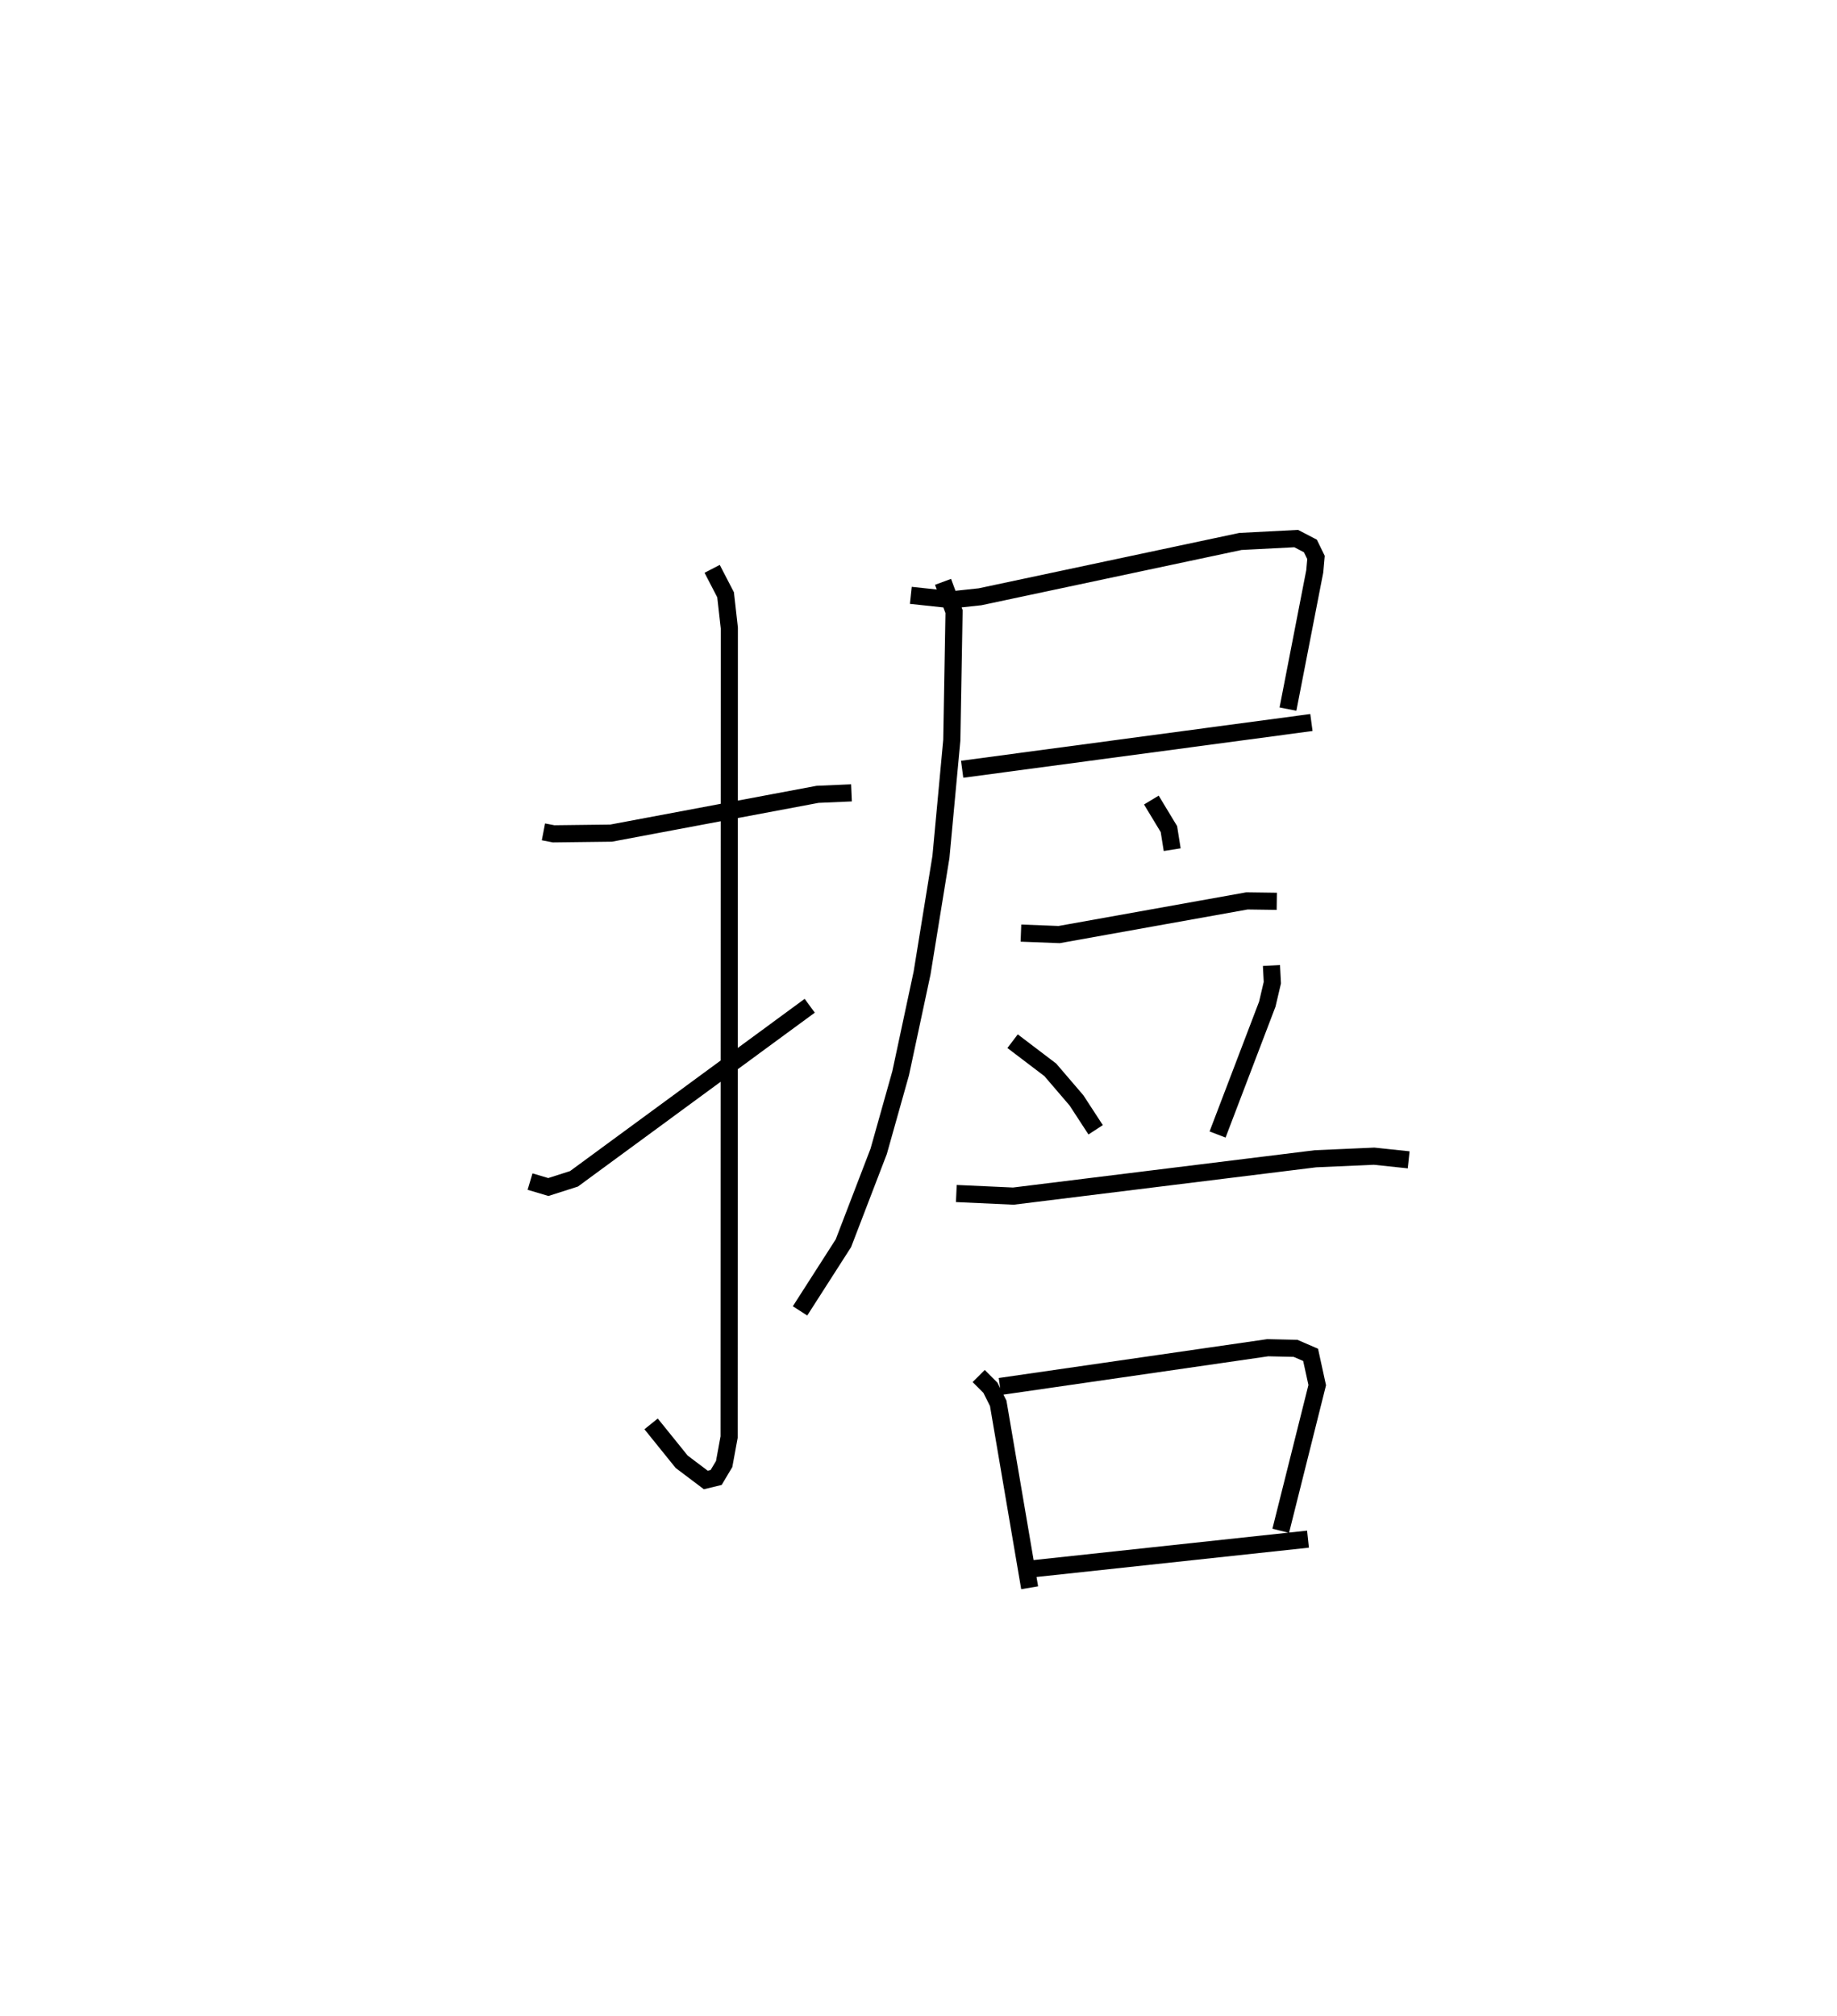 <?xml version="1.0" encoding="utf-8" ?>
<svg baseProfile="full" height="117.662" version="1.1" width="107.228" xmlns="http://www.w3.org/2000/svg" xmlns:ev="http://www.w3.org/2001/xml-events" xmlns:xlink="http://www.w3.org/1999/xlink"><defs /><rect fill="white" height="117.662" width="107.228" x="0" y="0" /><path d="M25,25 m0.0,0.0 m6.721,23.546 l0.595,0.115 3.355,-0.041 l12.049,-2.263 1.982,-0.087 m-8.133,-13.073 l0.784,1.513 0.219,1.941 l-0.013,47.216 -0.289,1.572 l-0.468,0.784 -0.604,0.146 l-1.409,-1.063 -1.784,-2.21 m-7.065,-14.14 l1.067,0.317 1.496,-0.478 l13.762,-10.1 m5.901,-23.951 l2.413,0.258 1.625,-0.174 l15.2,-3.229 3.256,-0.168 l0.829,0.431 0.327,0.67 l-0.072,0.811 -1.564,8.04 m-19.018,3.511 l20.387,-2.729 m-21.503,-8.209 l0.643,1.738 -0.131,7.501 l-0.634,6.811 -1.101,6.779 l-1.25,5.846 -1.283,4.56 l-2.059,5.362 -2.532,3.949 m20.507,-29.811 l1.025,1.695 0.191,1.2 m-8.829,4.869 l2.23,0.086 10.963,-1.965 l1.741,0.024 m-15.421,8.163 l2.202,1.673 1.529,1.784 l1.117,1.714 m10.262,-9.587 l0.052,1.001 -0.294,1.252 l-2.903,7.609 m-15.249,3.443 l3.328,0.152 17.636,-2.179 l3.422,-0.151 2.018,0.213 m-25.099,12.616 l0.686,0.687 0.454,0.905 l1.835,10.765 m-1.733,-11.746 l15.63,-2.262 1.623,0.036 l0.88,0.38 0.386,1.767 l-2.13,8.501 m-14.435,2.212 l16.026,-1.725 " fill="none" stroke="black" stroke-width="1" /></svg>